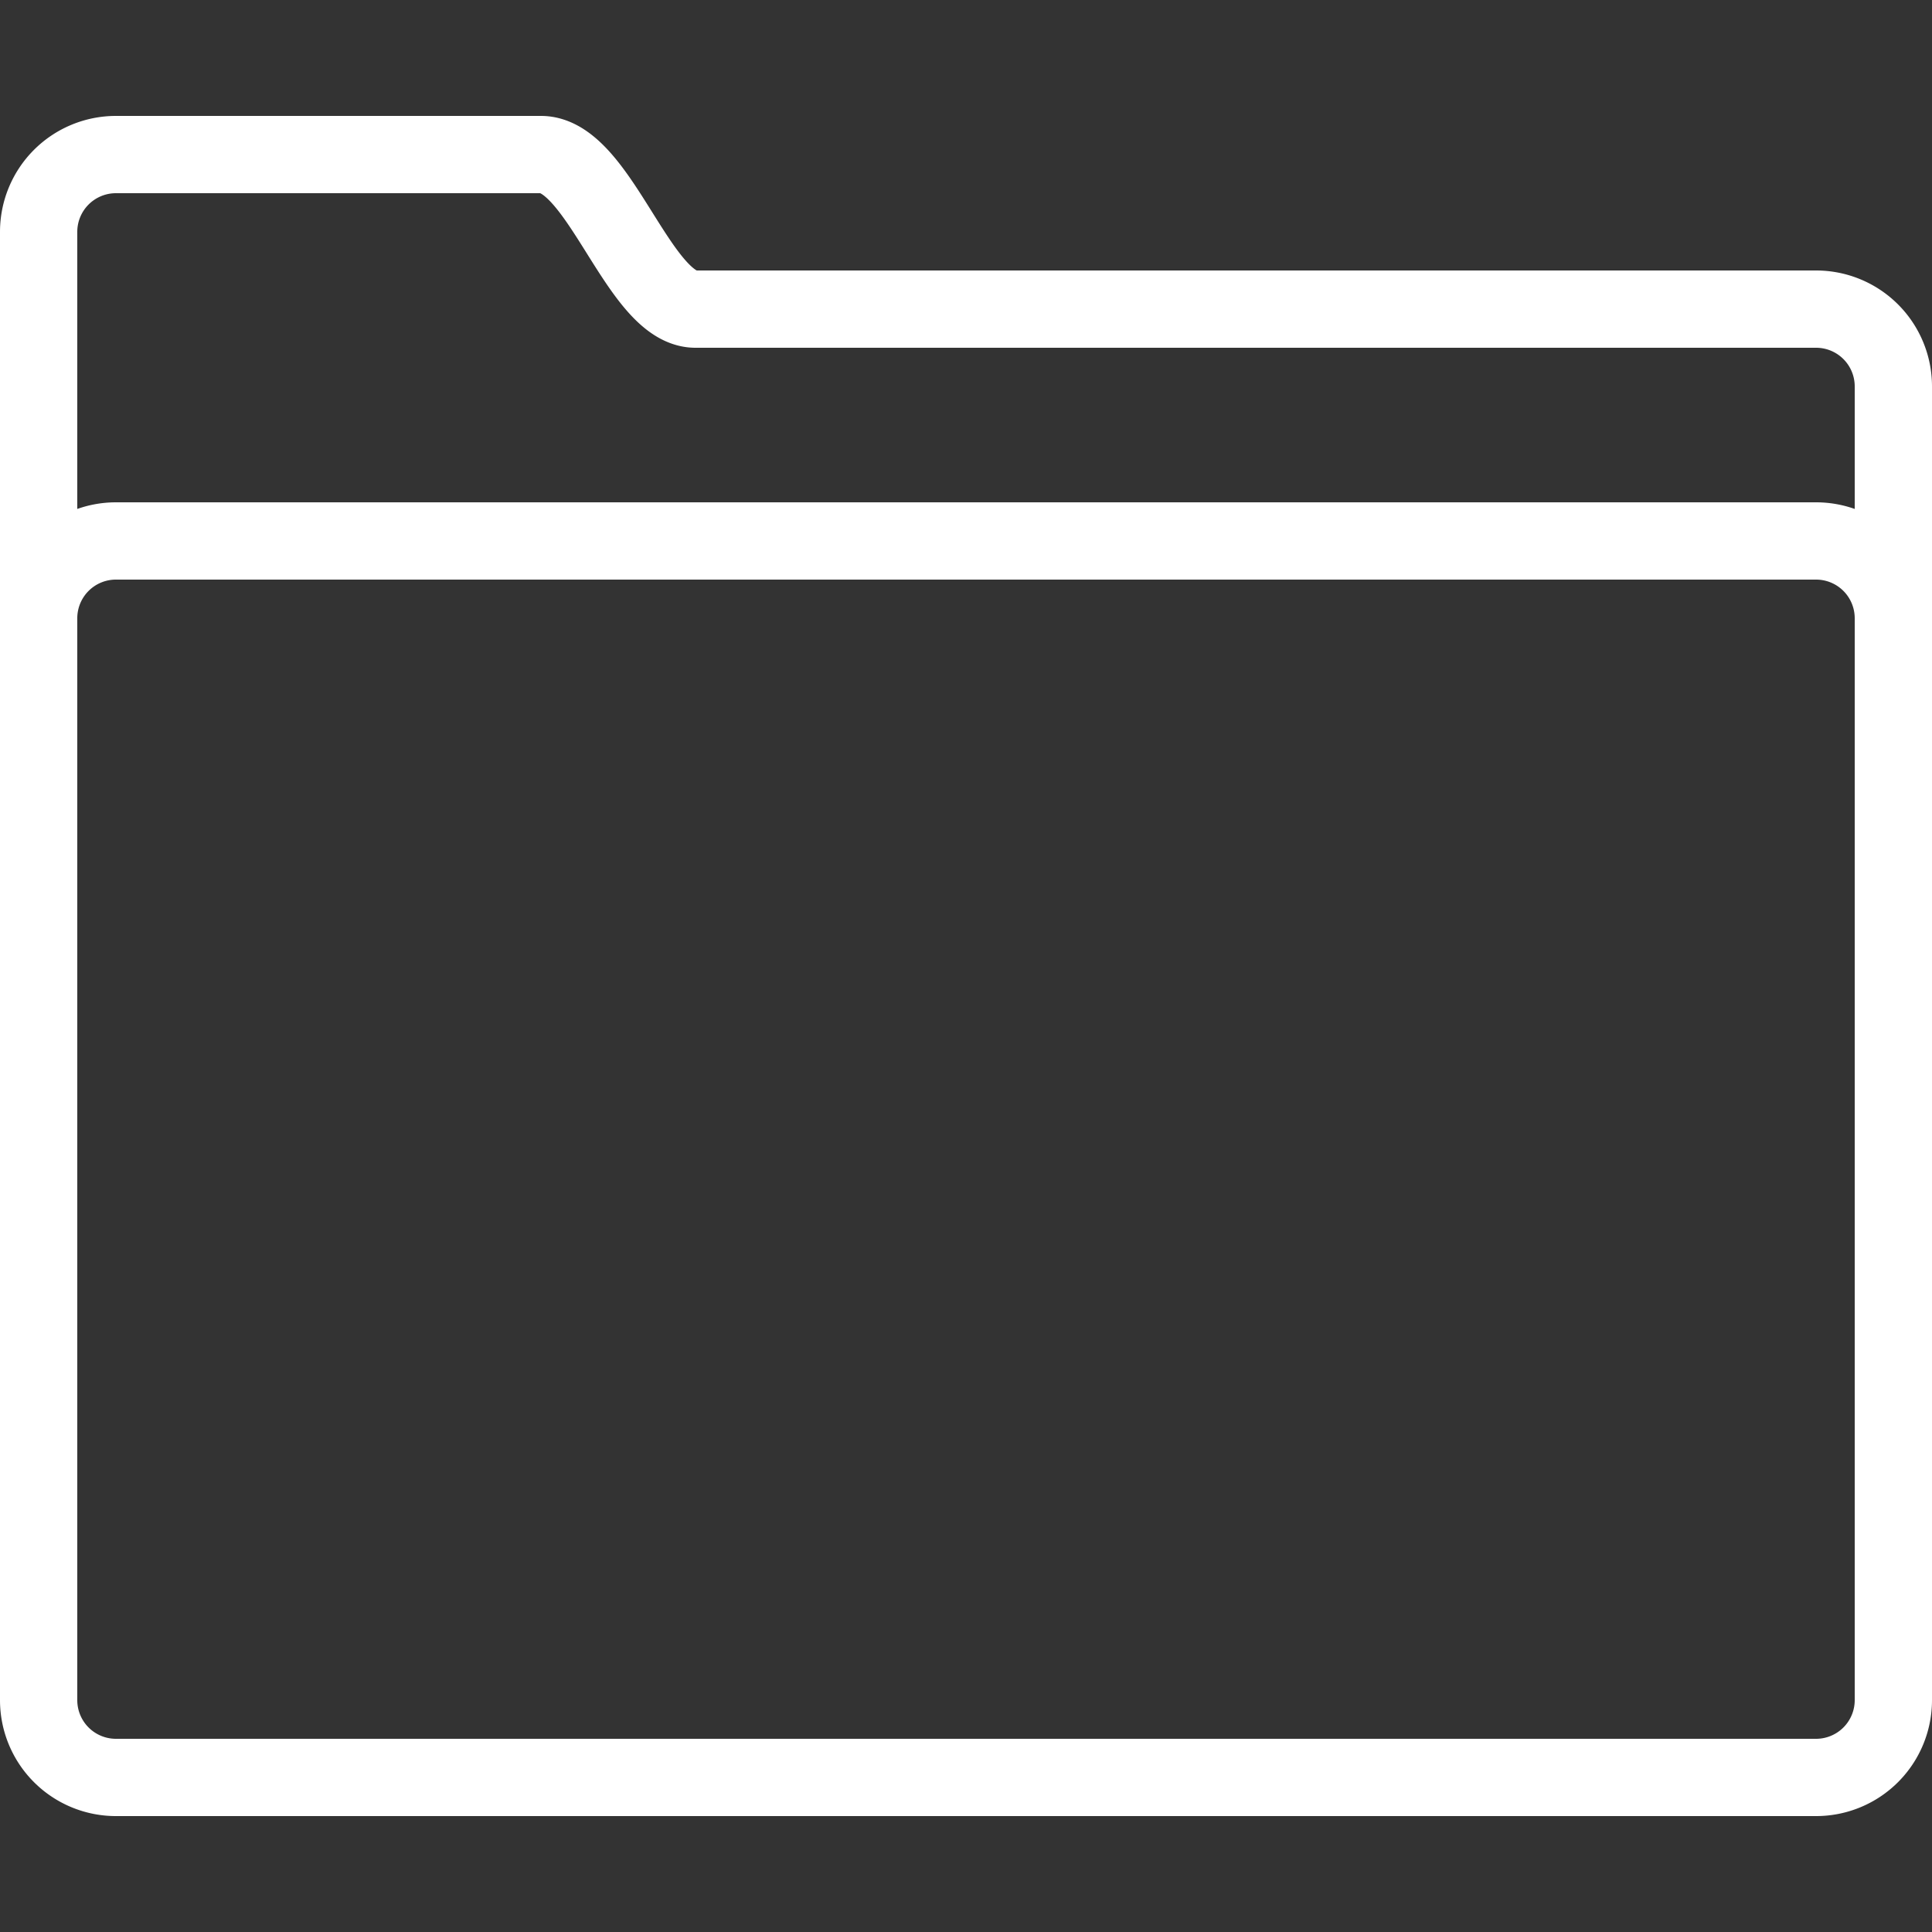 <svg viewBox="0 0 50 50" xml:space="preserve" xmlns="http://www.w3.org/2000/svg"><rect x="0" y="0" width="50" height="50" fill="#333333" stroke="none"/><path fill="none" d="M0 0h50v50H0z"></path><path d="M47 8H18c-1.469 0-2.484-4-4-4H3a2 2 0 0 0-2 2v38a2 2 0 0 0 2 2h44a2 2 0 0 0 2-2V10a2 2 0 0 0-2-2z" fill="none" stroke="#ffffff" stroke-linecap="round" stroke-miterlimit="10" stroke-width="2" class="stroke-000000"></path><path d="M1 27V16a2 2 0 0 1 2-2h44a2 2 0 0 1 2 2v11" fill="none" stroke="#ffffff" stroke-linecap="round" stroke-miterlimit="10" stroke-width="2" class="stroke-000000"></path></svg>
